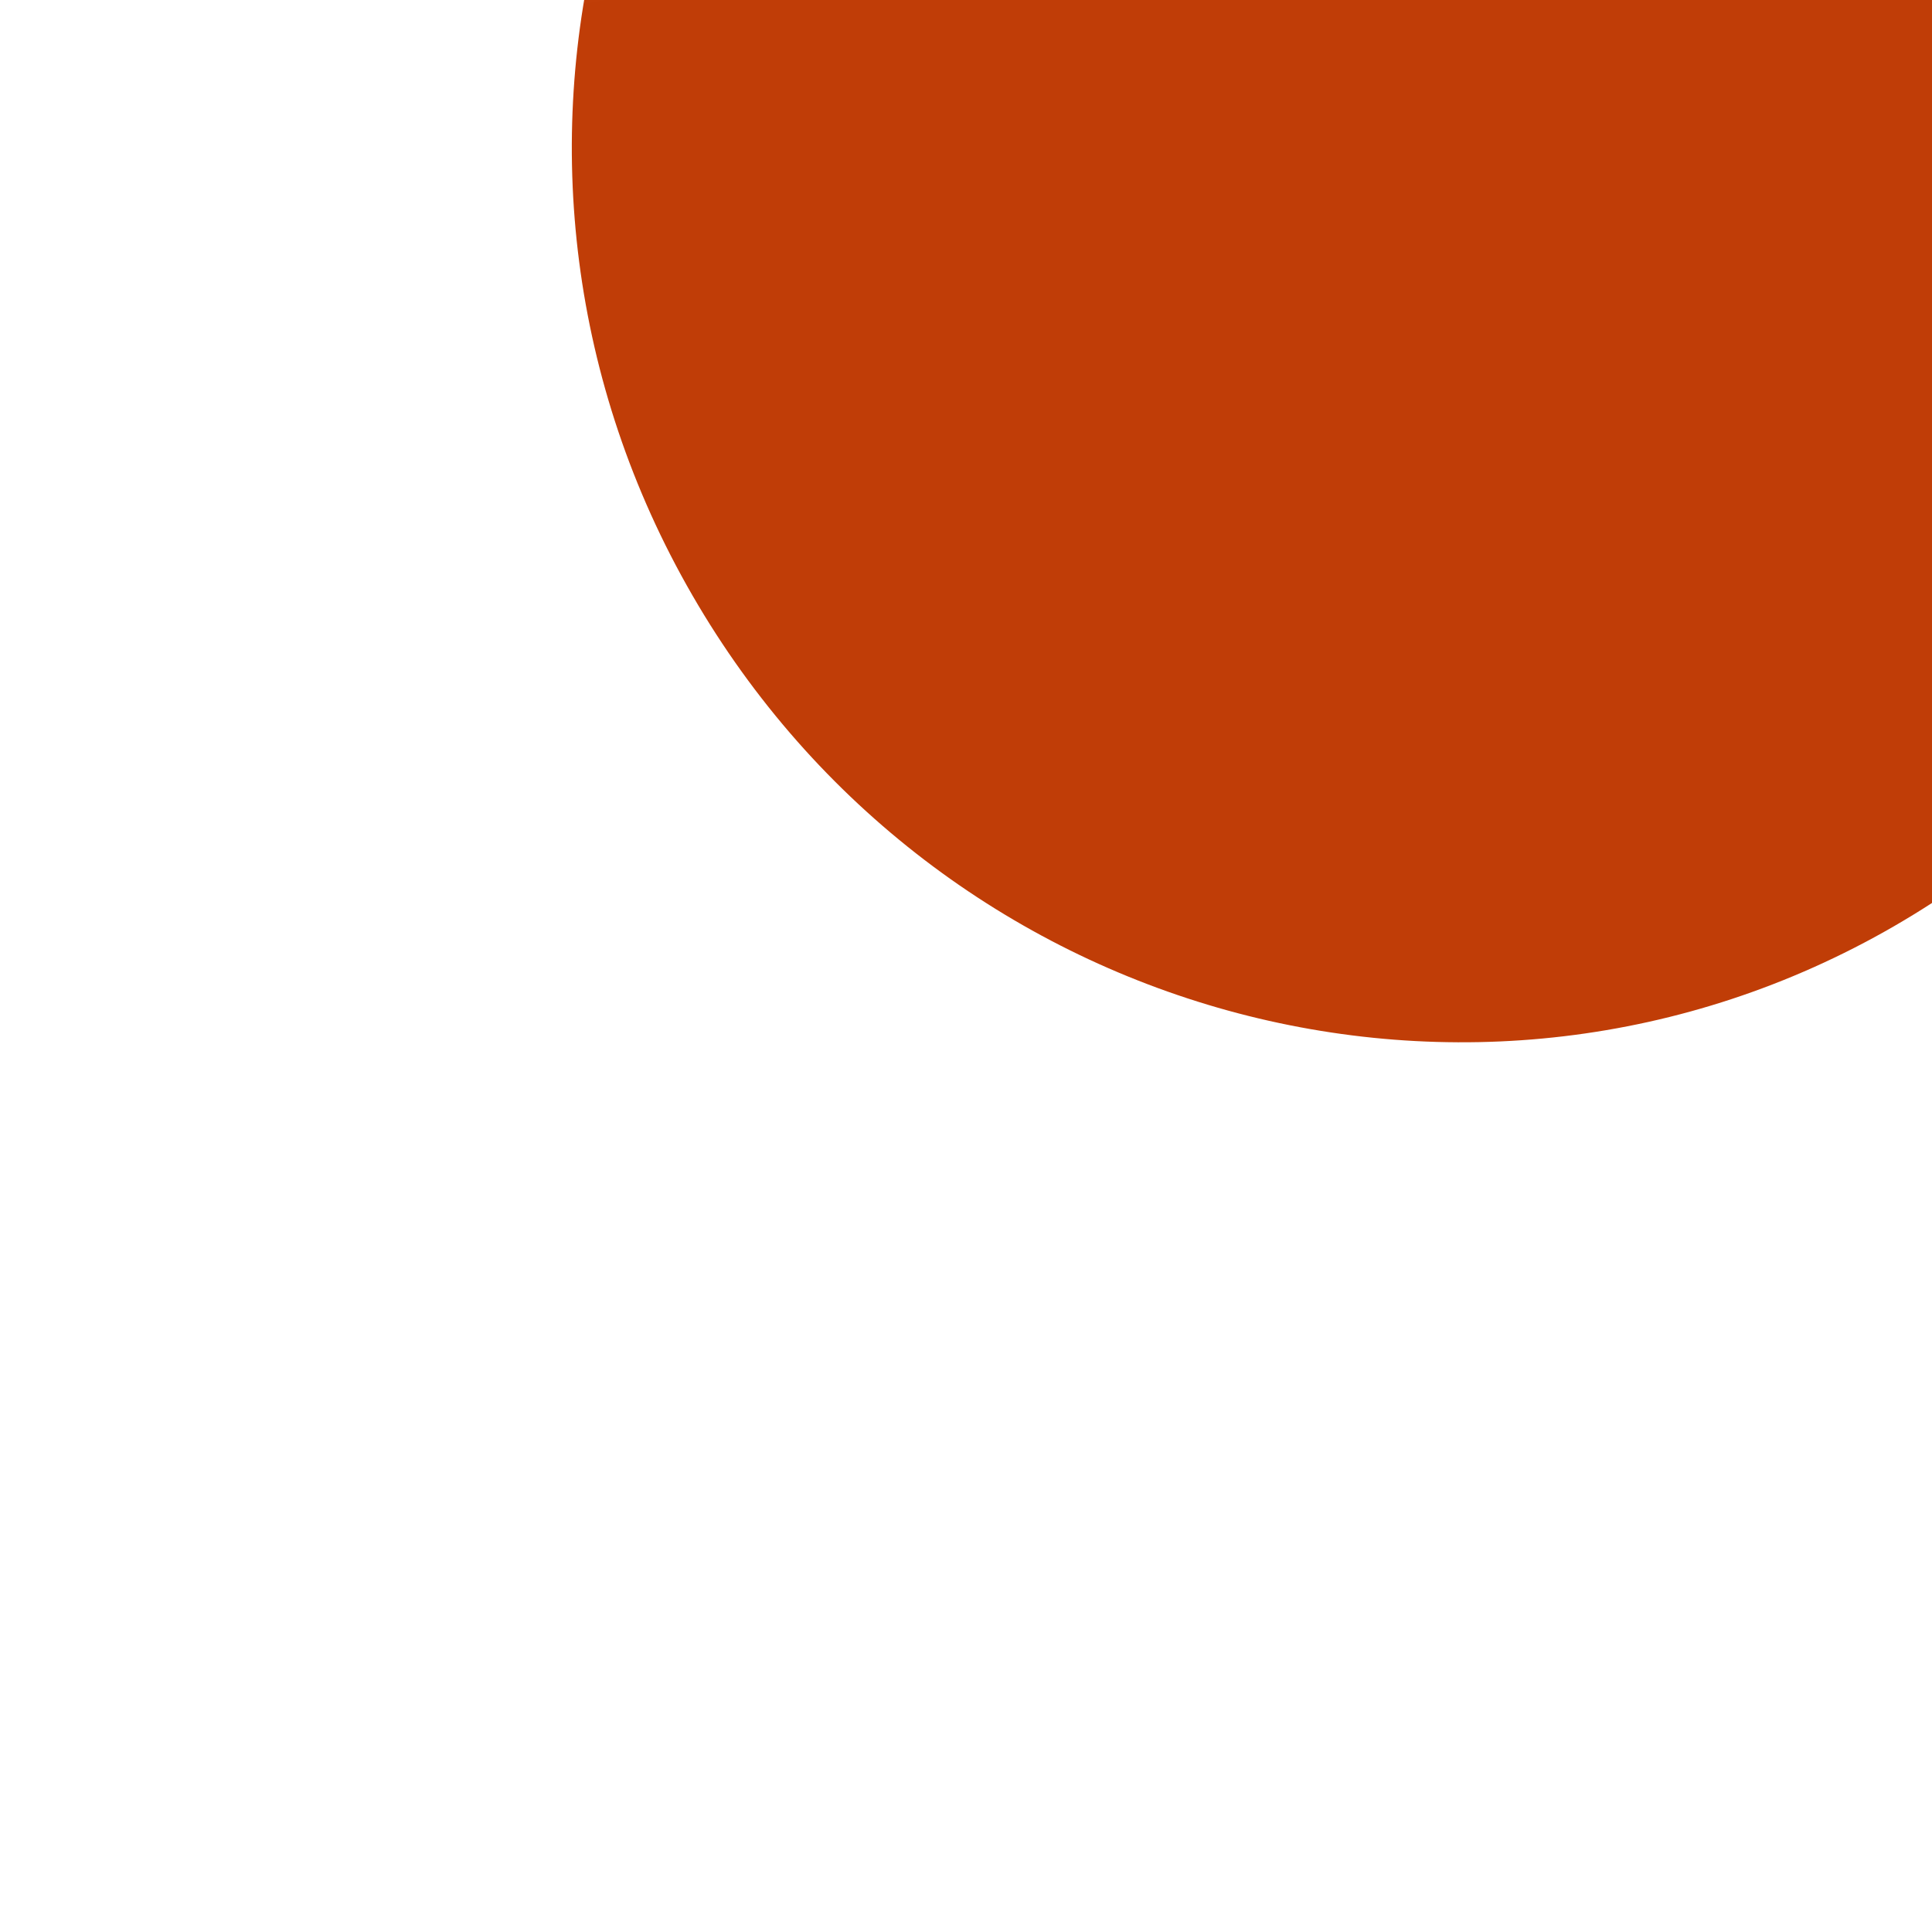 <svg xmlns="http://www.w3.org/2000/svg" xmlns:xlink="http://www.w3.org/1999/xlink" width="1255" height="1255" viewBox="0 0 1255 1255"><defs><linearGradient id="linear-gradient" x1=".5" x2=".406" y2=".282" gradientUnits="objectBoundingBox"><stop offset="0" stop-color="#ff8451"/><stop offset="1" stop-color="#c03d07"/></linearGradient><clipPath id="clip-Artboard_4"><rect width="1255" height="1255"/></clipPath></defs><g id="Artboard_4" clip-path="url(#clip-Artboard_4)" data-name="Artboard – 4"><path id="Path_716" fill="url(#linear-gradient)" d="M568.306,0c313.867,0,568.306,258.108,568.306,576.5S882.172,1153,568.306,1153,0,894.892,0,576.5,254.439,0,568.306,0Z" data-name="Path 716" transform="translate(161.488 -112.611) rotate(-30)"/></g></svg>